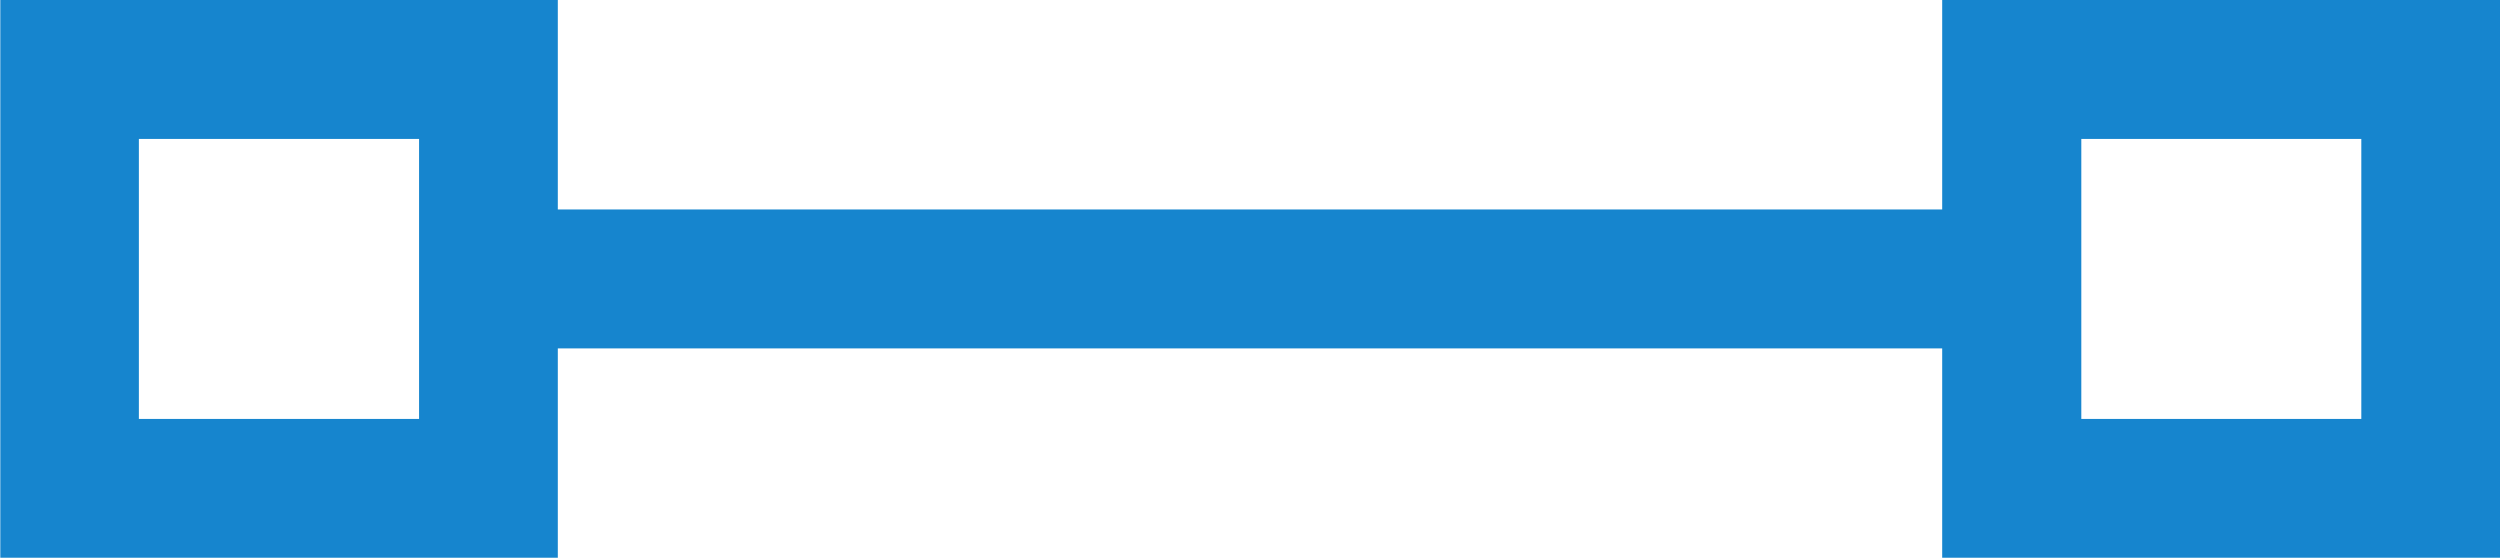 <svg xmlns="http://www.w3.org/2000/svg" width="40" height="8.924" viewBox="0 0 40 8.924">
  <g id="horizontal-line-icon" transform="translate(-4.895 -39.864)">
    <path id="Path_191" data-name="Path 191" d="M35.97,39.864v3.351H13.82V39.864H4.9v8.925H13.82V45.438H35.97v3.351H44.9V39.864ZM11.6,46.567H7.117v-4.48H11.6v4.48Zm31.076,0h-4.48v-4.48h4.48Z" fill="#1685ce"/>
  </g>
</svg>
